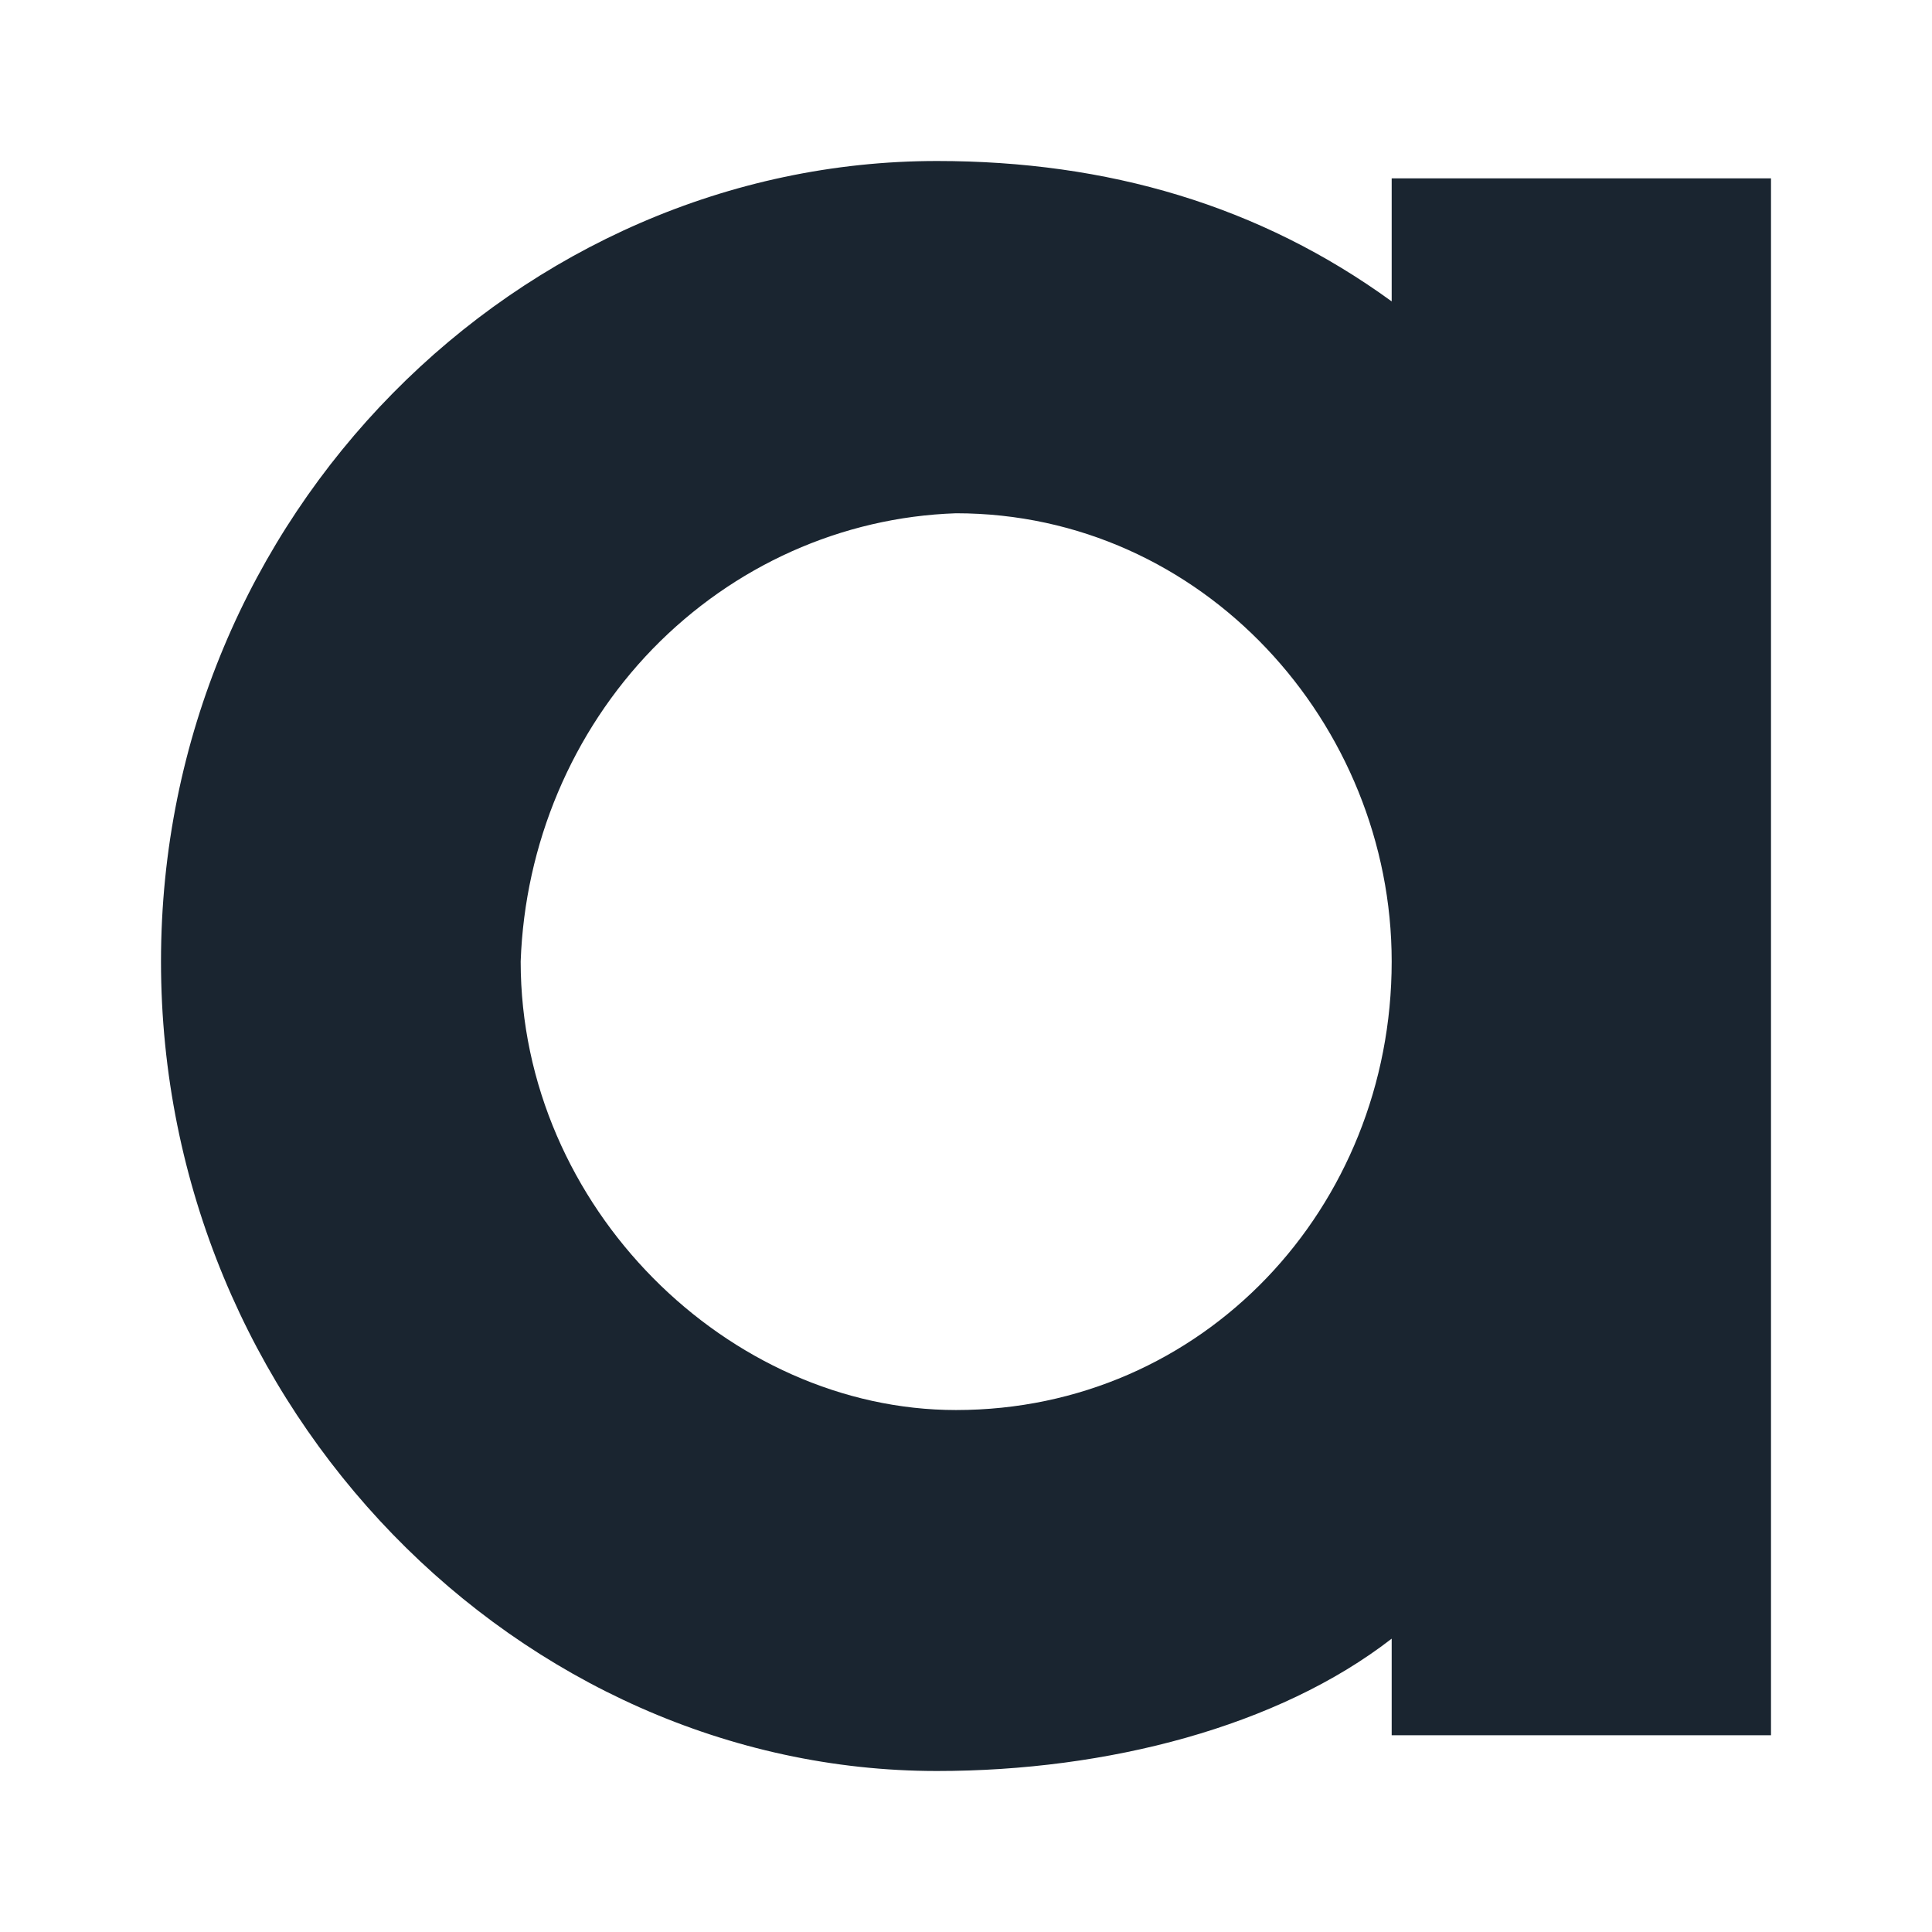 <?xml version="1.0" encoding="UTF-8" standalone="no"?><svg width='6' height='6' viewBox='0 0 6 6' fill='none' xmlns='http://www.w3.org/2000/svg'>
<path d='M1.617 2.986C1.617 3.751 2.264 4.379 2.969 4.379C3.736 4.379 4.322 3.751 4.322 2.986C4.322 2.249 3.736 1.594 2.969 1.594C2.614 1.606 2.278 1.757 2.027 2.015C1.776 2.274 1.63 2.621 1.617 2.986ZM2.91 5.5C1.617 5.5 0.5 4.379 0.5 2.986C0.5 1.594 1.617 0.5 2.91 0.5C3.44 0.5 3.912 0.638 4.322 0.936V0.554H5.5V5.389H4.322V5.089C3.97 5.362 3.44 5.5 2.91 5.5Z' fill='#1A2530'/>
</svg>
